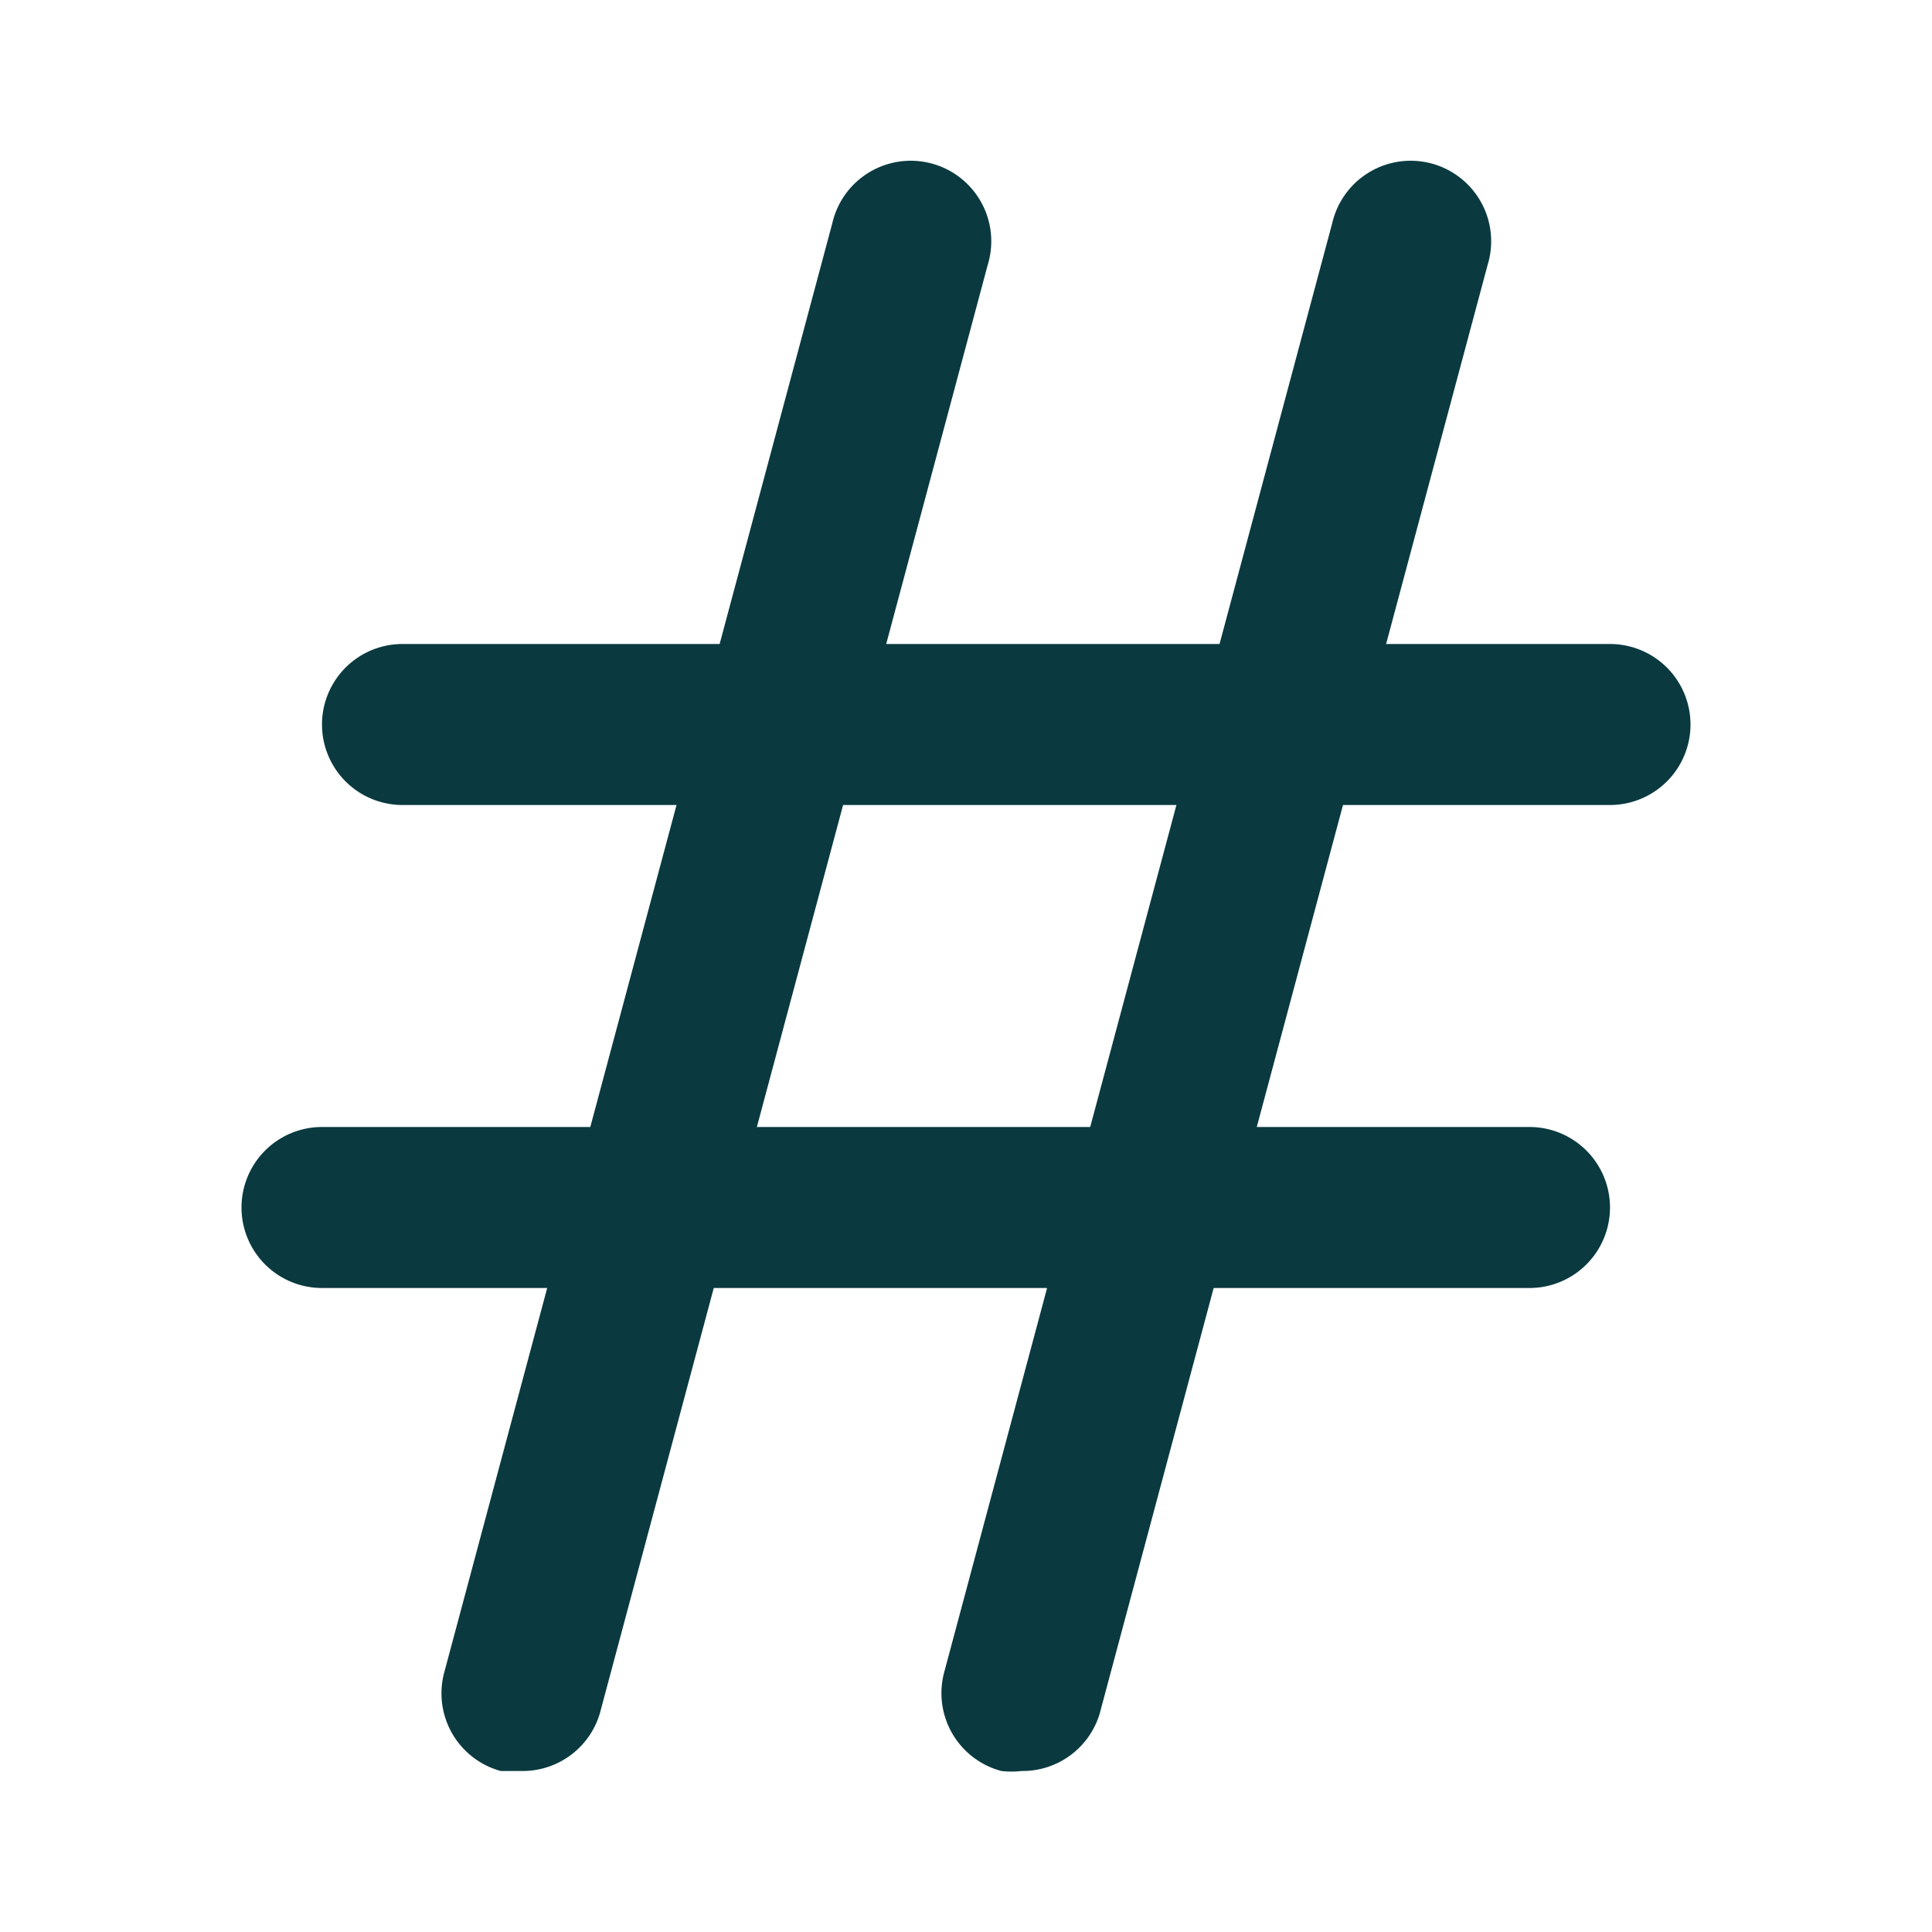 <!DOCTYPE svg PUBLIC "-//W3C//DTD SVG 1.1//EN" "http://www.w3.org/Graphics/SVG/1.1/DTD/svg11.dtd">
<!-- Uploaded to: SVG Repo, www.svgrepo.com, Transformed by: SVG Repo Mixer Tools -->
<svg fill="#0A3A40" width="173px" height="173px" viewBox="0 0 24.00 24.00" id="hastag" data-name="Flat Color" xmlns="http://www.w3.org/2000/svg" class="icon flat-color" stroke="#0A3A40" stroke-width="0">
<g id="SVGRepo_bgCarrier" stroke-width="0"/>
<g id="SVGRepo_tracerCarrier" stroke-linecap="round" stroke-linejoin="round"/>
<g id="SVGRepo_iconCarrier">
<path id="secondary" d="M19,16H4a1,1,0,0,1,0-2H19a1,1,0,0,1,0,2Zm1-6H5A1,1,0,0,1,5,8H20a1,1,0,0,1,0,2Z" style="fill: #0A3A4004040;"/>
<path id="primary" d="M12.69,22a1.07,1.07,0,0,1-.25,0,1,1,0,0,1-.71-1.23l4.82-18a1,1,0,1,1,1.93.52l-4.82,18A1,1,0,0,1,12.69,22ZM6.48,22l-.26,0a1,1,0,0,1-.7-1.23l4.82-18a1,1,0,1,1,1.93.52l-4.82,18A1,1,0,0,1,6.48,22Z" style="fill: #0A3A40;"/>
</g>
</svg>